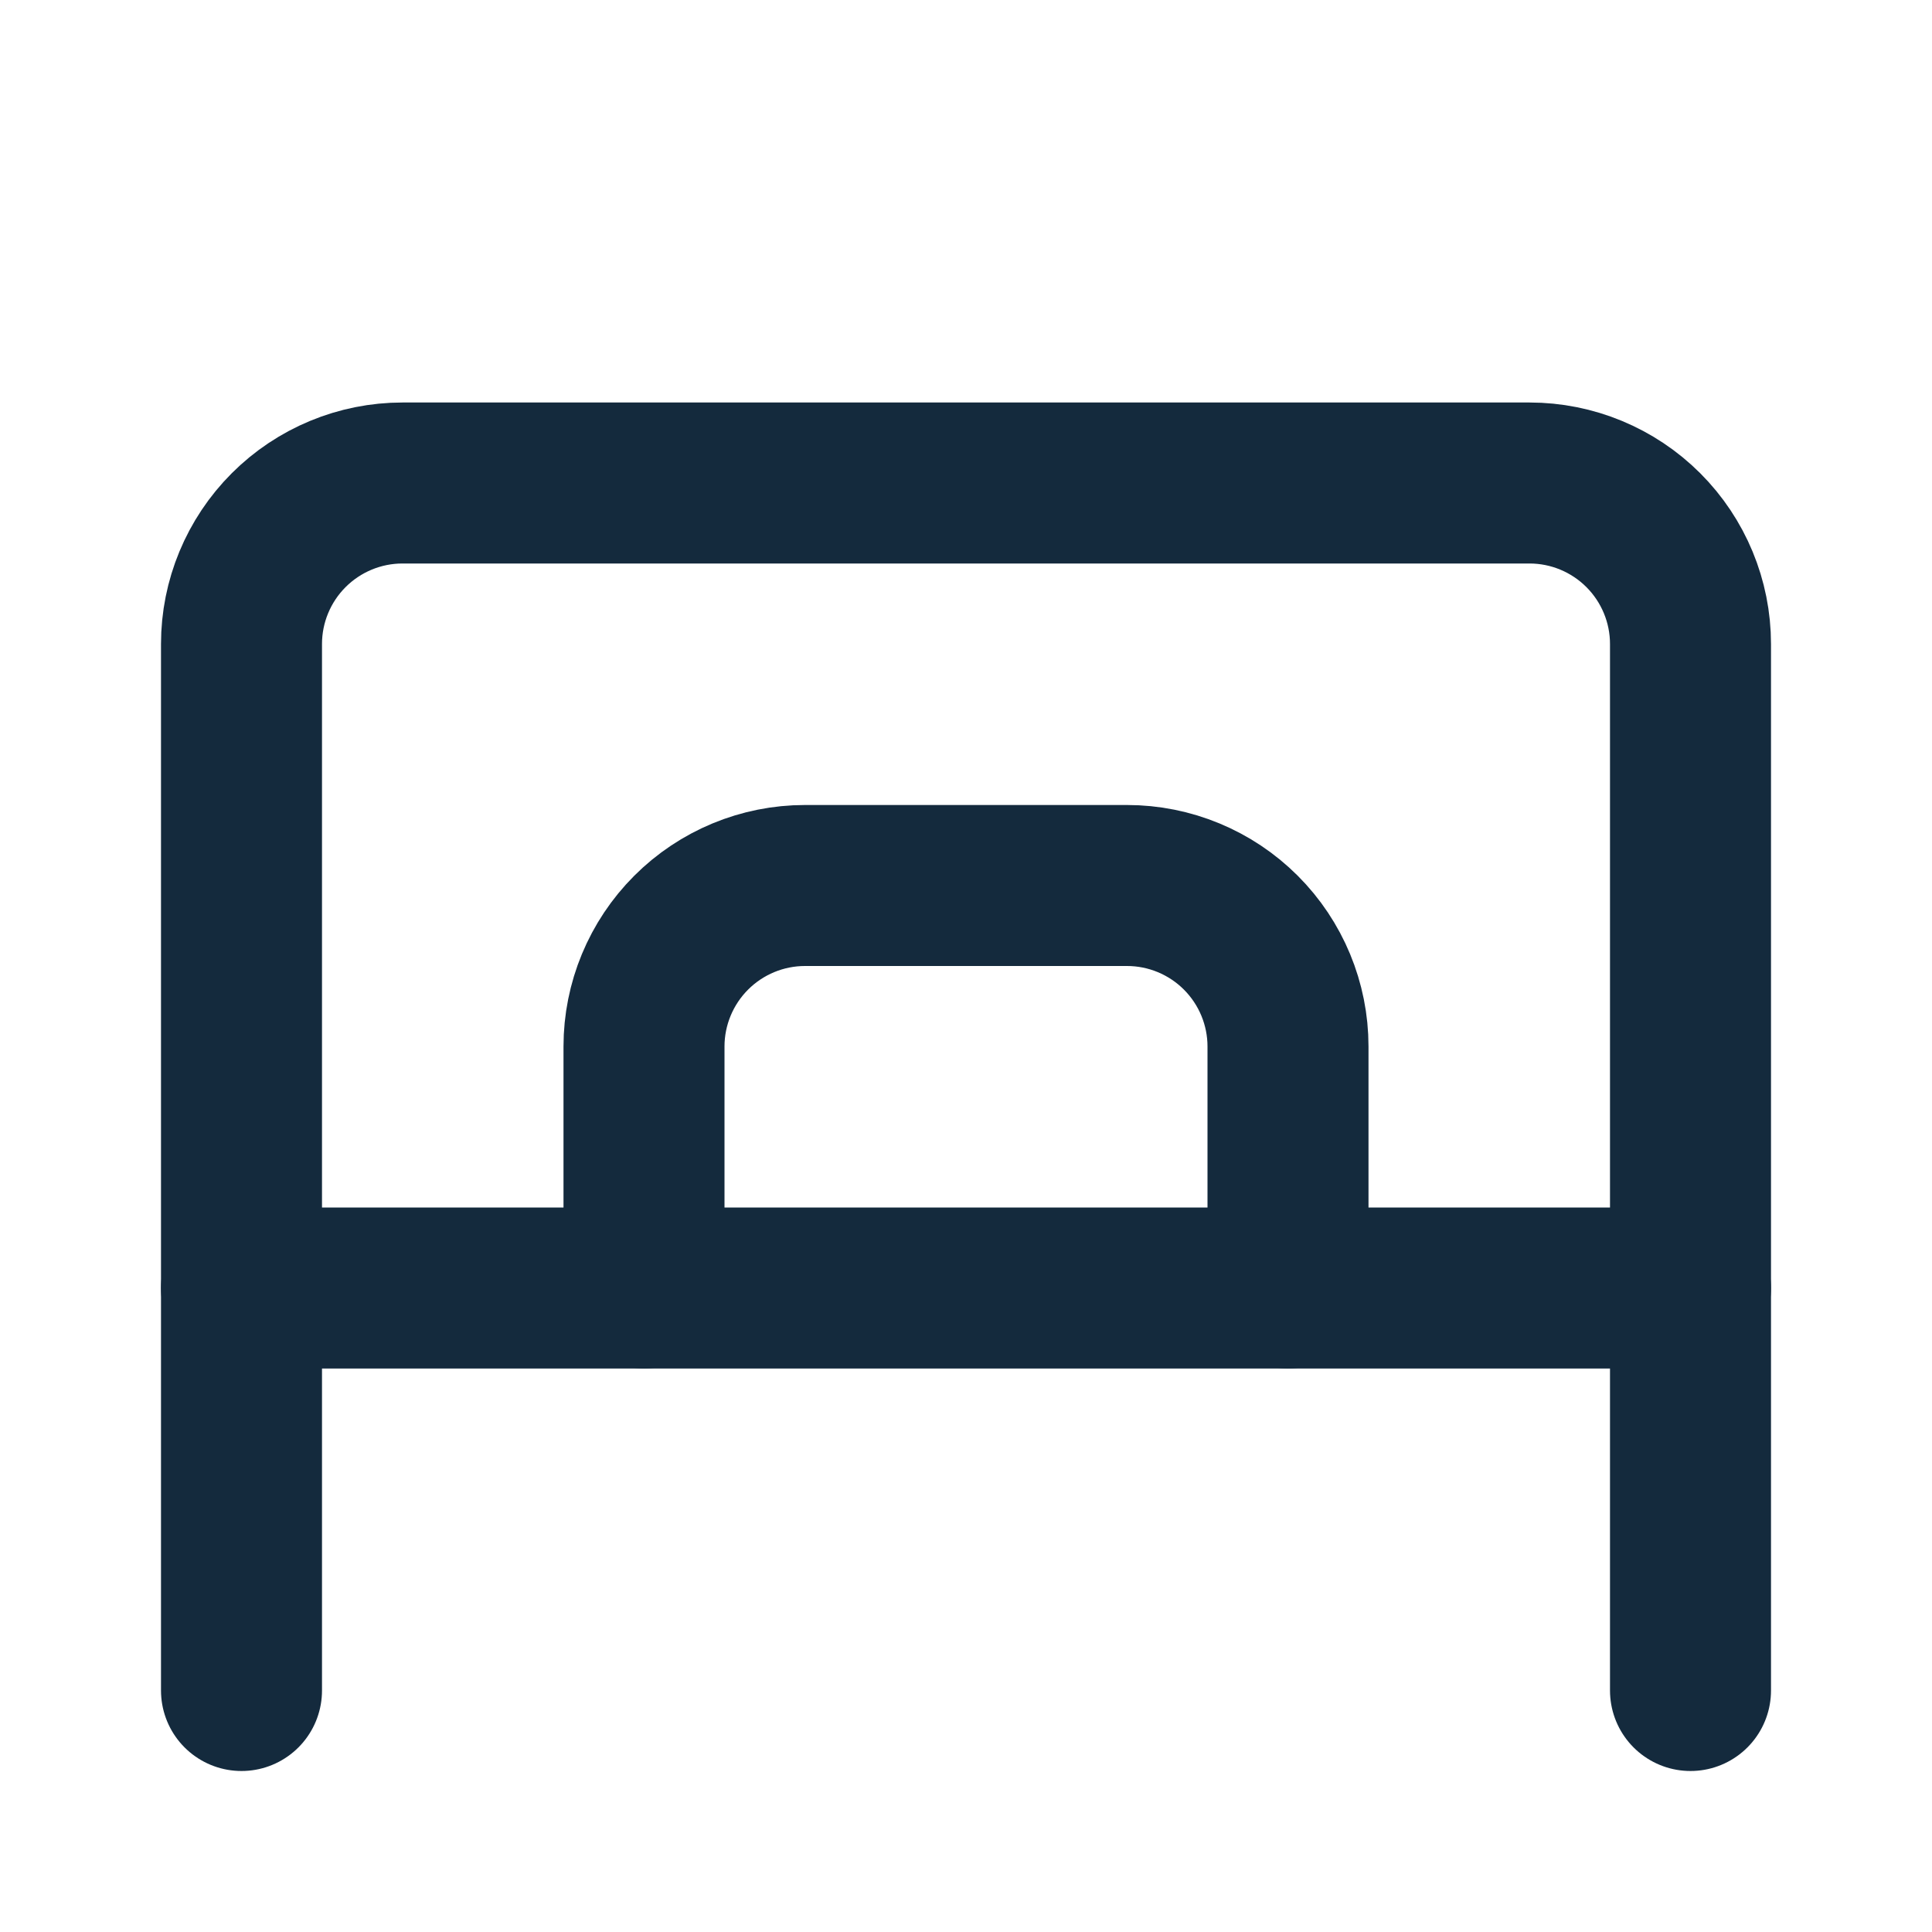 <svg width="24" height="24" viewBox="0 0 24 24" fill="none" xmlns="http://www.w3.org/2000/svg">
<path d="M3 21V8C3 7.47 3.211 6.961 3.586 6.586C3.961 6.211 4.47 6 5 6H19C19.53 6 20.039 6.211 20.414 6.586C20.789 6.961 21 7.47 21 8V21" stroke="#142a3d" stroke-width="2" stroke-linecap="round" stroke-linejoin="round"/>
<path d="M3 16H21" stroke="#142a3d" stroke-width="2" stroke-linecap="round" stroke-linejoin="round"/>
<path d="M8 16V13C8 12.47 8.211 11.961 8.586 11.586C8.961 11.211 9.47 11 10 11H14C14.53 11 15.039 11.211 15.414 11.586C15.789 11.961 16 12.47 16 13V16" stroke="#142a3d" stroke-width="2" stroke-linecap="round" stroke-linejoin="round"/>
</svg> 